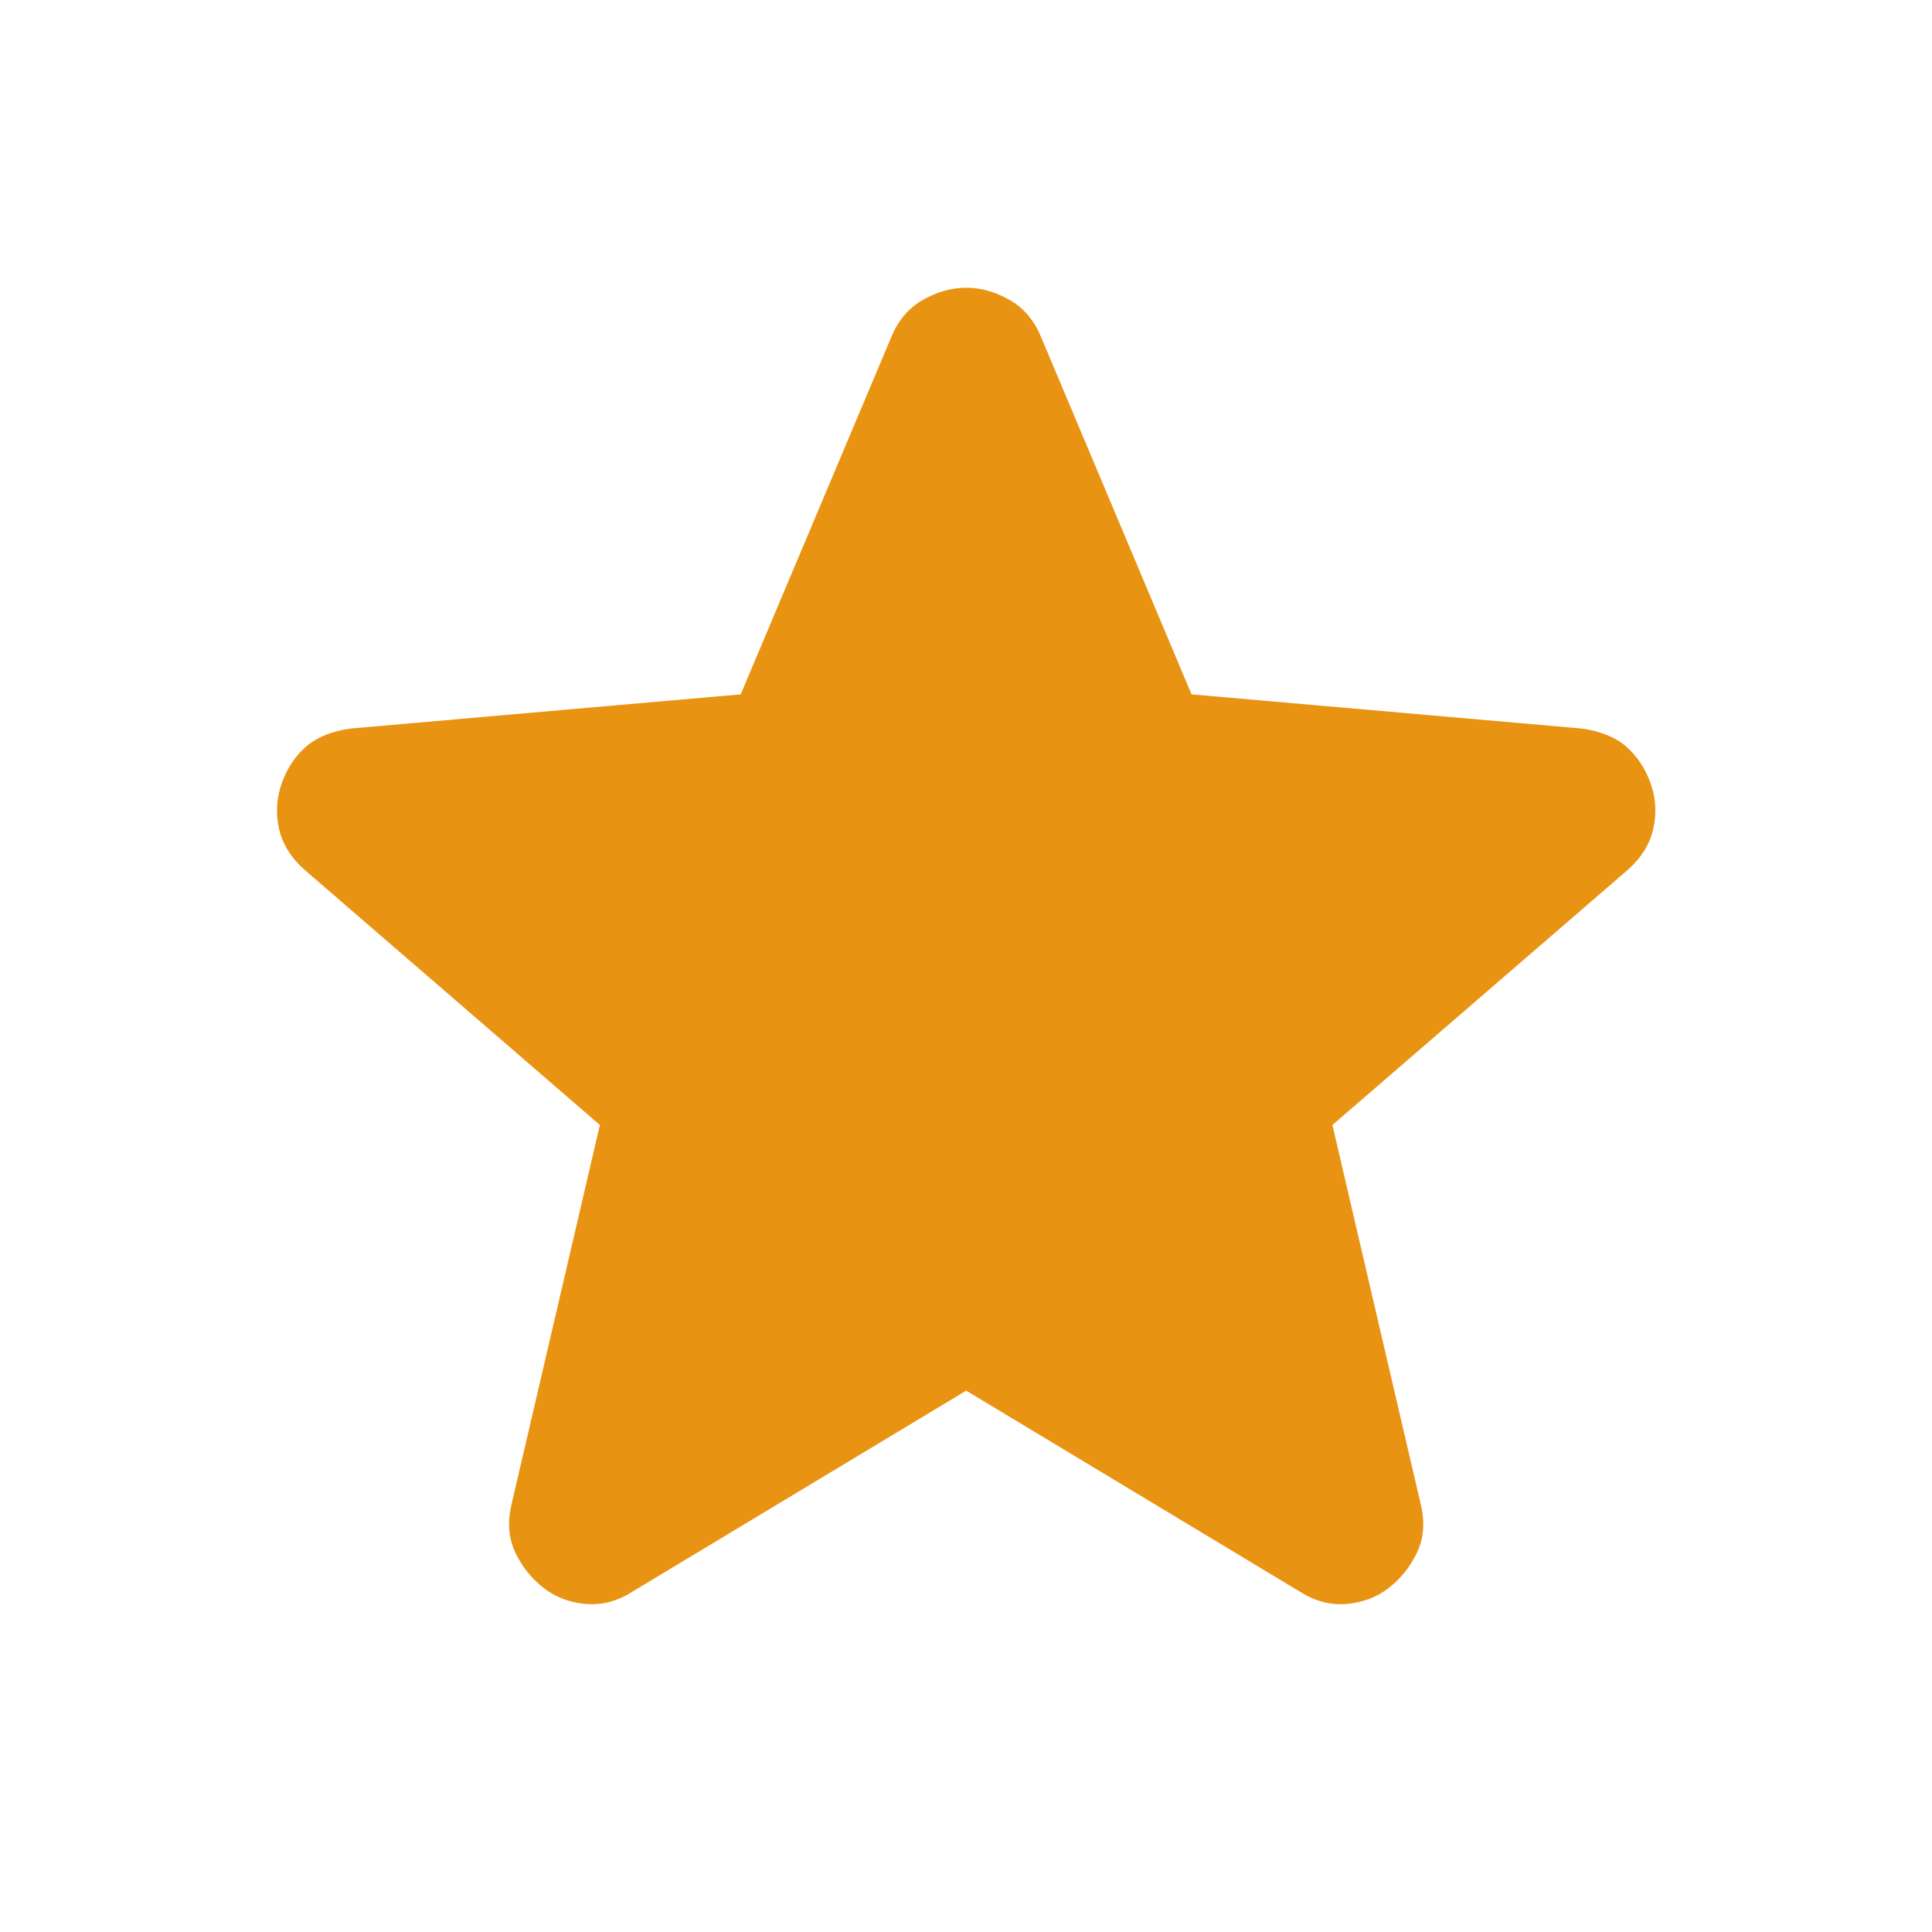 <svg width="20" height="20" viewBox="0 0 20 20" fill="none" xmlns="http://www.w3.org/2000/svg">
<mask id="mask0_505_2225" style="mask-type:alpha" maskUnits="userSpaceOnUse" x="0" y="0" width="20" height="20">
<rect width="20" height="20" fill="#D9D9D9"/>
</mask>
<g mask="url(#mask0_505_2225)">
<path d="M10.002 14.396L6.543 16.479C6.391 16.576 6.231 16.618 6.064 16.604C5.898 16.59 5.752 16.535 5.627 16.438C5.502 16.34 5.405 16.219 5.335 16.073C5.266 15.927 5.252 15.764 5.293 15.583L6.21 11.646L3.148 9C3.009 8.875 2.922 8.733 2.887 8.573C2.853 8.413 2.863 8.257 2.918 8.104C2.974 7.951 3.057 7.826 3.168 7.729C3.28 7.632 3.432 7.57 3.627 7.542L7.668 7.188L9.231 3.479C9.3 3.313 9.408 3.188 9.554 3.104C9.7 3.021 9.849 2.979 10.002 2.979C10.155 2.979 10.304 3.021 10.45 3.104C10.596 3.188 10.703 3.313 10.773 3.479L12.335 7.188L16.377 7.542C16.571 7.57 16.724 7.632 16.835 7.729C16.946 7.826 17.03 7.951 17.085 8.104C17.141 8.257 17.151 8.413 17.116 8.573C17.082 8.733 16.995 8.875 16.856 9L13.793 11.646L14.71 15.583C14.752 15.764 14.738 15.927 14.668 16.073C14.599 16.219 14.502 16.34 14.377 16.438C14.252 16.535 14.106 16.59 13.939 16.604C13.773 16.618 13.613 16.576 13.46 16.479L10.002 14.396Z" fill="#E99312"/>
</g>
</svg>
